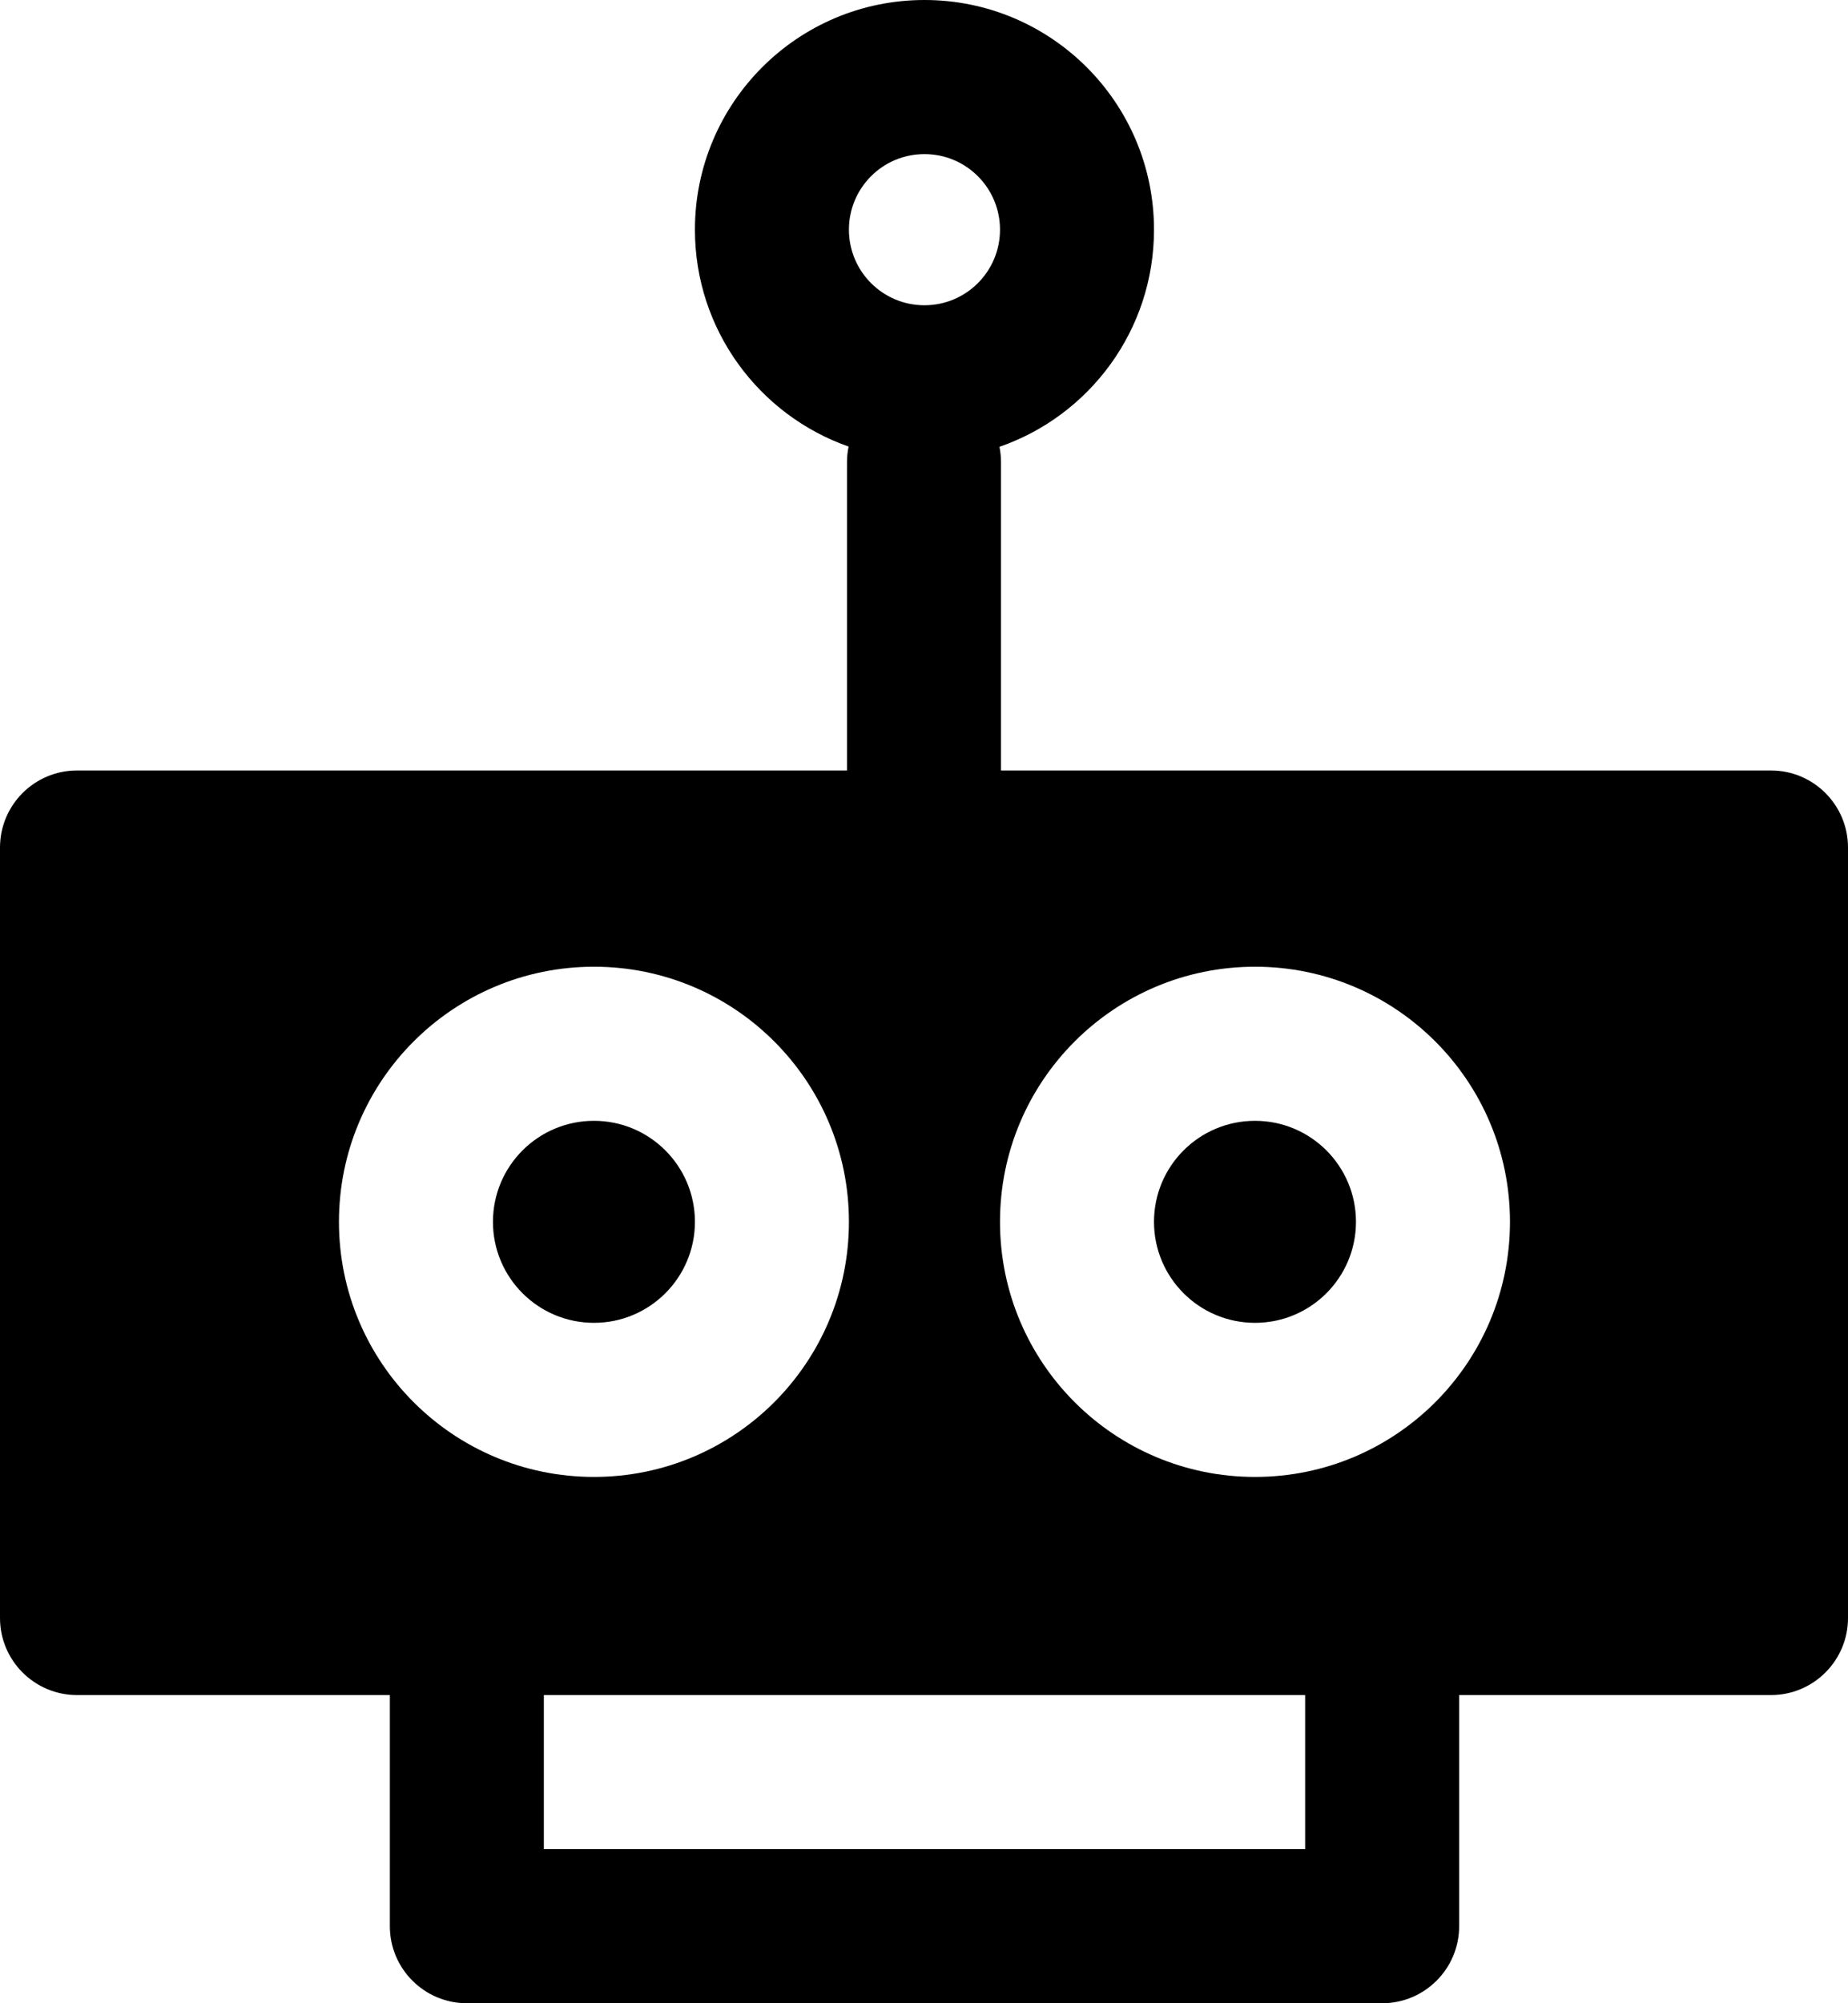 <svg width="24" height="26" viewBox="0 0 24 26" fill="none" xmlns="http://www.w3.org/2000/svg">
<path fill-rule="evenodd" clip-rule="evenodd" d="M11.025 2.981C11.025 2.439 11.464 2 12.006 2C12.548 2 12.987 2.439 12.987 2.981C12.987 3.523 12.548 3.962 12.006 3.962C11.464 3.962 11.025 3.523 11.025 2.981ZM12.006 0C10.36 0 9.025 1.335 9.025 2.981C9.025 4.282 9.859 5.389 11.021 5.796C11.007 5.862 11 5.93 11 6V10H1C0.448 10 0 10.448 0 11V21C0 21.552 0.448 22 1 22H5.063V25C5.063 25.552 5.511 26 6.063 26H17.95C18.502 26 18.95 25.552 18.95 25V22H23C23.552 22 24 21.552 24 21V11C24 10.448 23.552 10 23 10H13V6C13 5.931 12.993 5.864 12.98 5.799C14.148 5.396 14.987 4.286 14.987 2.981C14.987 1.335 13.652 0 12.006 0ZM7.063 22V24H16.95V22H7.063ZM6.402 15.858C6.402 15.134 6.989 14.547 7.714 14.547C8.438 14.547 9.025 15.134 9.025 15.858C9.025 16.582 8.438 17.169 7.714 17.169C6.989 17.169 6.402 16.582 6.402 15.858ZM7.714 12.547C5.885 12.547 4.402 14.029 4.402 15.858C4.402 17.687 5.885 19.169 7.714 19.169C9.542 19.169 11.025 17.687 11.025 15.858C11.025 14.029 9.542 12.547 7.714 12.547ZM16.299 14.547C15.574 14.547 14.987 15.134 14.987 15.858C14.987 16.582 15.574 17.169 16.299 17.169C17.023 17.169 17.61 16.582 17.61 15.858C17.61 15.134 17.023 14.547 16.299 14.547ZM12.987 15.858C12.987 14.029 14.47 12.547 16.299 12.547C18.127 12.547 19.61 14.029 19.61 15.858C19.61 17.687 18.127 19.169 16.299 19.169C14.47 19.169 12.987 17.687 12.987 15.858Z" fill="black"/>
</svg>
